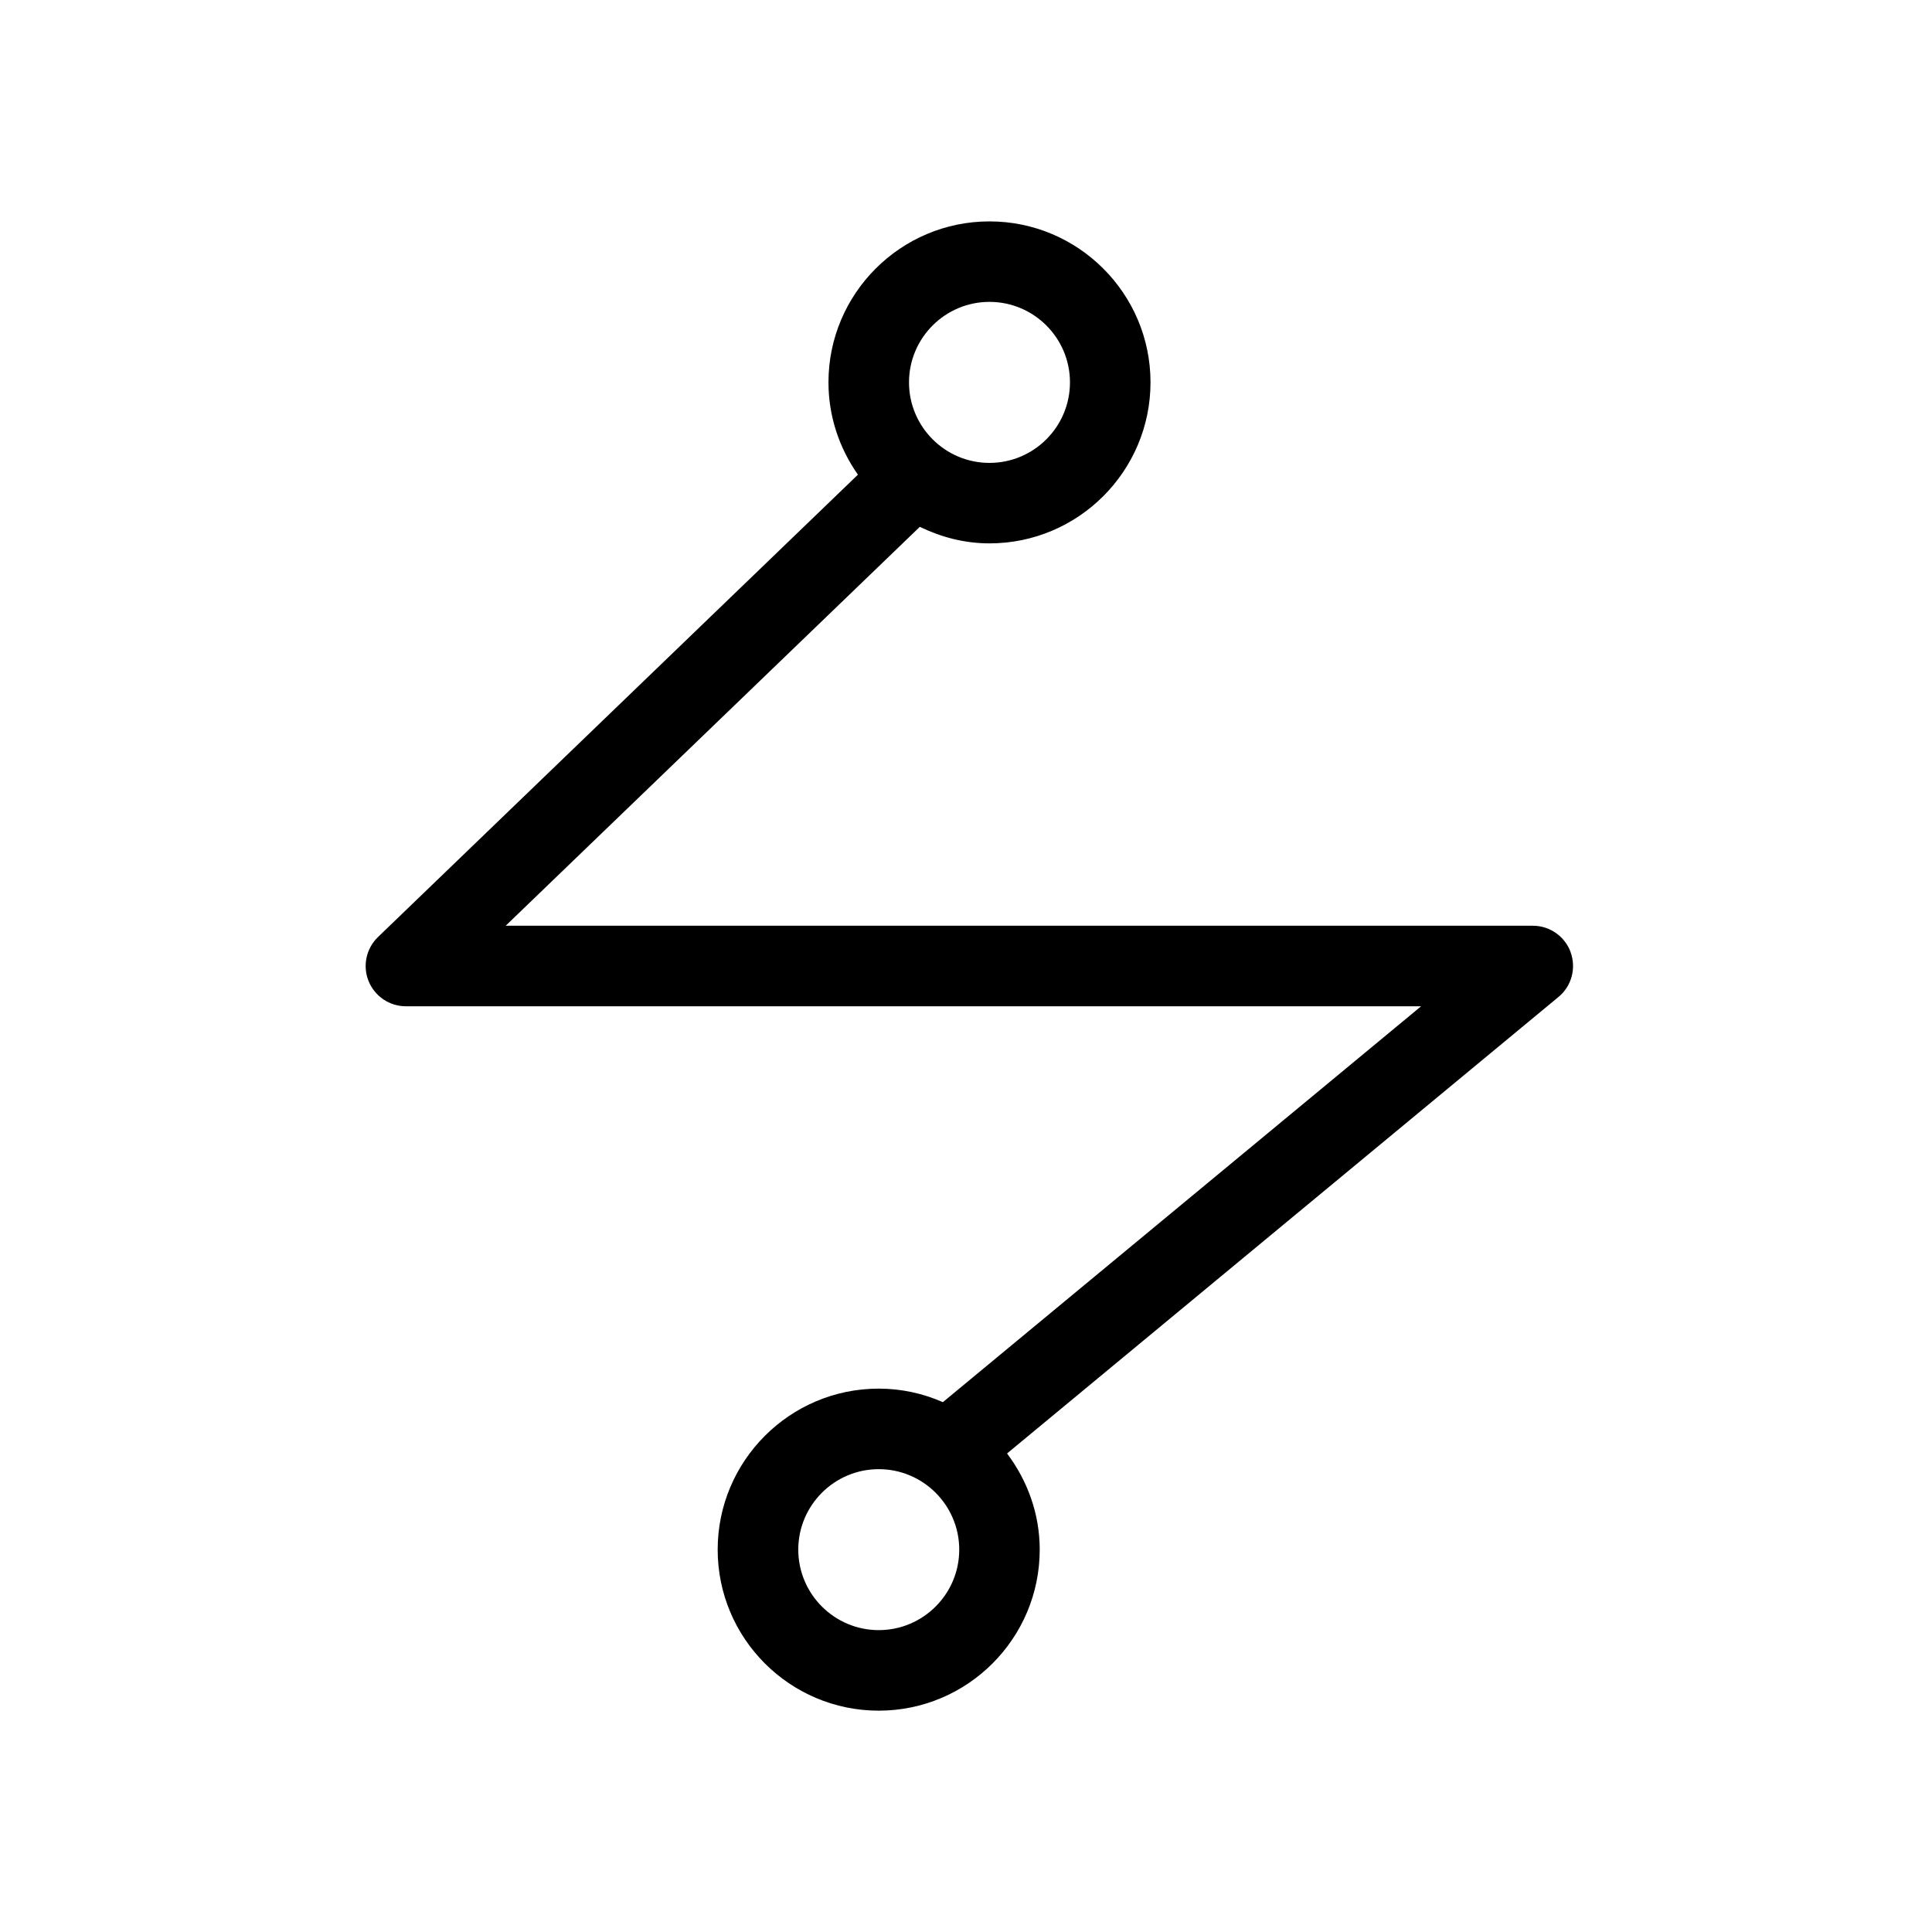 <!-- Generated by IcoMoon.io -->
<svg version="1.1" xmlns="http://www.w3.org/2000/svg" width="32" height="32" viewBox="0 0 32 32">
<path d="M26.016 15.774c-0.095-0.264-0.346-0.441-0.627-0.441h-17.013l6.859-6.607c0.351 0.17 0.739 0.274 1.154 0.274 1.471 0 2.667-1.197 2.667-2.667s-1.196-2.666-2.667-2.666-2.667 1.196-2.667 2.666c0 0.569 0.183 1.095 0.488 1.529l-7.95 7.659c-0.195 0.189-0.257 0.477-0.155 0.729s0.346 0.417 0.617 0.417h16.816l-7.921 6.557c-0.326-0.143-0.685-0.224-1.063-0.224-1.471 0-2.667 1.196-2.667 2.667s1.196 2.667 2.667 2.667 2.667-1.196 2.667-2.667c0-0.599-0.206-1.147-0.541-1.593l9.133-7.561c0.217-0.178 0.297-0.474 0.202-0.739zM16.389 5c0.735 0 1.333 0.598 1.333 1.333 0 0.736-0.598 1.334-1.333 1.334s-1.333-0.598-1.333-1.334c0-0.735 0.598-1.333 1.333-1.333zM14.555 27c-0.735 0-1.333-0.598-1.333-1.333s0.598-1.333 1.333-1.333 1.333 0.598 1.333 1.333-0.598 1.333-1.333 1.333z"></path>
</svg>
